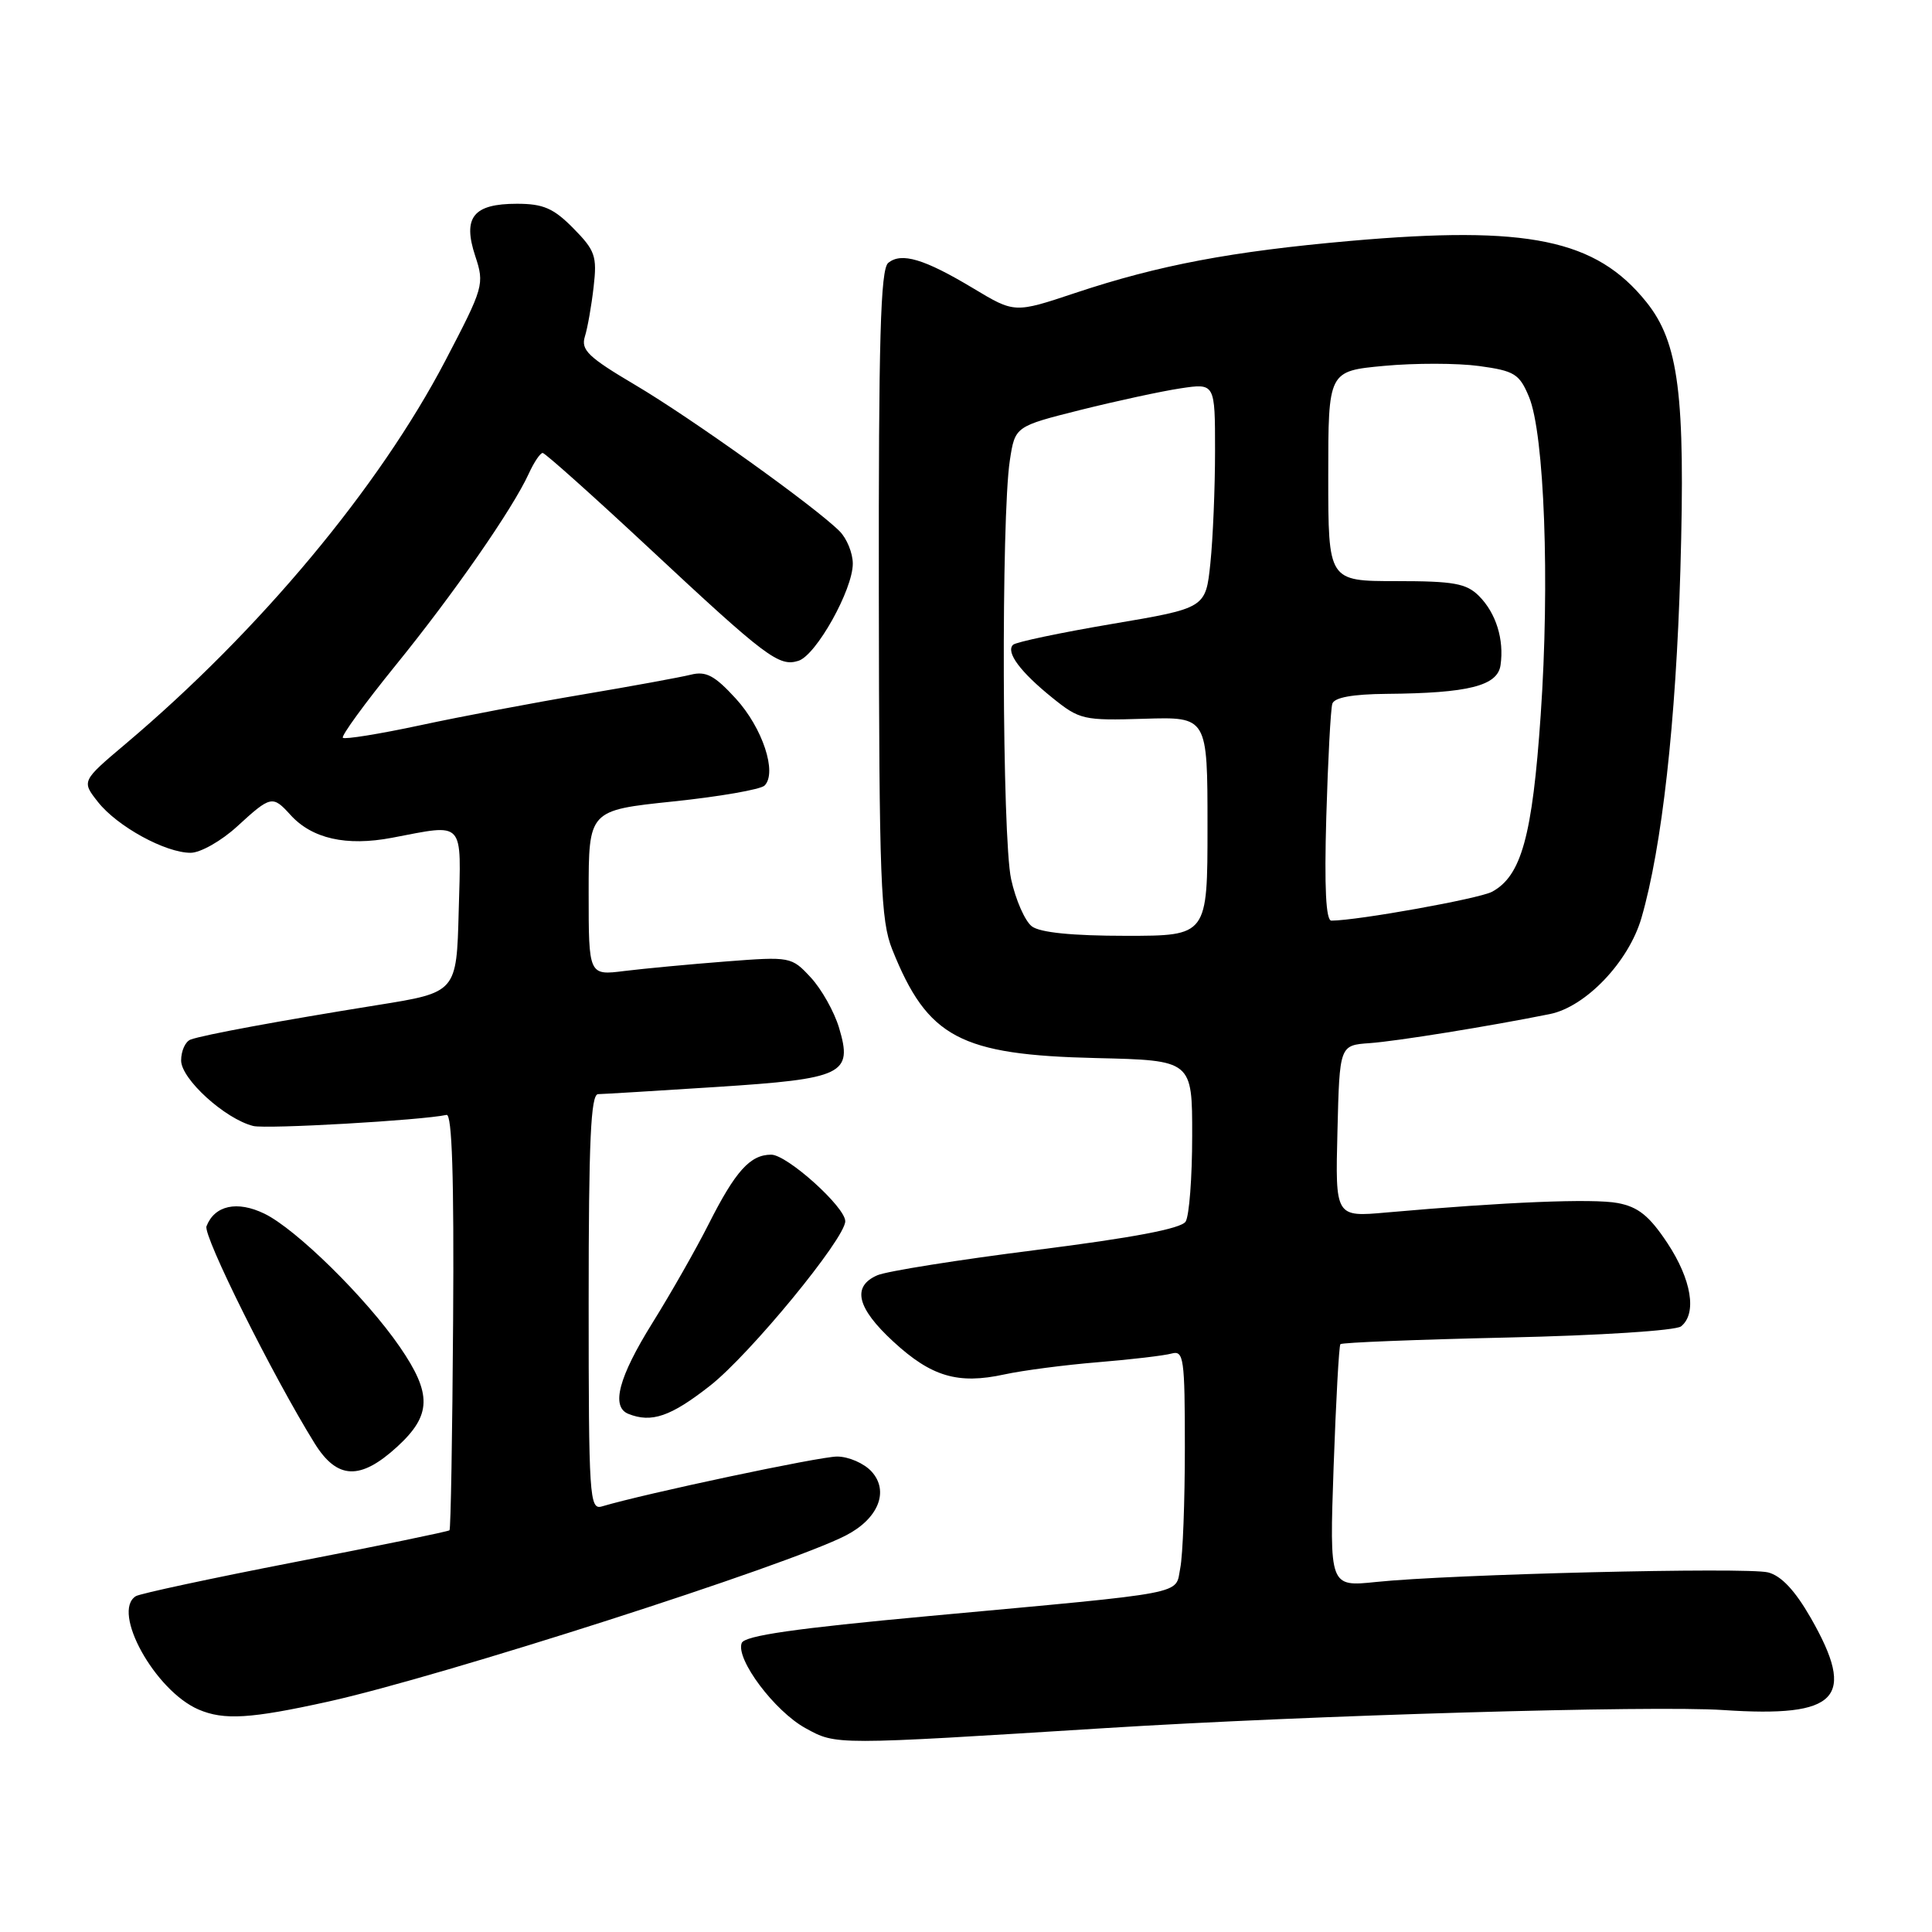 <?xml version="1.0" encoding="UTF-8" standalone="no"?>
<!DOCTYPE svg PUBLIC "-//W3C//DTD SVG 1.1//EN" "http://www.w3.org/Graphics/SVG/1.1/DTD/svg11.dtd" >
<svg xmlns="http://www.w3.org/2000/svg" xmlns:xlink="http://www.w3.org/1999/xlink" version="1.1" viewBox="0 0 256 256">
 <g >
 <path fill="currentColor"
d=" M 146.50 228.98 C 173.51 227.29 218.99 225.96 228.34 226.59 C 243.59 227.61 246.03 225.04 239.93 214.37 C 237.84 210.73 236.02 208.79 234.27 208.35 C 231.42 207.64 192.10 208.59 182.33 209.62 C 176.16 210.26 176.16 210.26 176.71 194.38 C 177.02 185.65 177.42 178.32 177.61 178.11 C 177.80 177.89 187.75 177.50 199.73 177.23 C 211.94 176.96 222.05 176.31 222.75 175.75 C 224.88 174.05 224.14 169.55 220.93 164.70 C 218.54 161.10 217.07 159.92 214.36 159.41 C 211.09 158.79 199.41 159.27 183.72 160.66 C 176.93 161.27 176.93 161.27 177.22 149.88 C 177.50 138.50 177.50 138.50 181.50 138.22 C 185.04 137.97 197.32 135.99 205.36 134.37 C 210.13 133.41 215.82 127.43 217.50 121.63 C 220.22 112.25 222.07 95.72 222.66 75.50 C 223.33 52.31 222.45 45.38 218.15 40.02 C 211.47 31.71 202.50 29.85 178.95 31.92 C 163.18 33.31 153.54 35.13 142.47 38.82 C 134.44 41.50 134.44 41.50 128.97 38.21 C 122.46 34.30 119.43 33.40 117.69 34.84 C 116.67 35.69 116.41 44.99 116.45 78.71 C 116.49 116.86 116.69 121.97 118.23 125.82 C 122.91 137.50 127.20 139.78 145.28 140.20 C 157.98 140.50 157.98 140.50 157.97 150.50 C 157.97 156.00 157.58 161.12 157.10 161.87 C 156.51 162.80 150.11 164.01 137.37 165.62 C 126.99 166.93 117.49 168.44 116.25 168.98 C 112.85 170.46 113.53 173.31 118.36 177.76 C 123.41 182.42 126.93 183.46 133.08 182.12 C 135.51 181.59 141.10 180.86 145.50 180.50 C 149.90 180.14 154.29 179.62 155.25 179.35 C 156.85 178.91 157.00 179.96 157.00 191.81 C 157.00 198.93 156.73 206.11 156.39 207.78 C 155.68 211.36 157.97 210.92 123.15 214.13 C 105.36 215.77 98.66 216.73 98.28 217.71 C 97.46 219.84 102.65 226.76 106.75 229.00 C 110.83 231.24 110.42 231.24 146.50 228.98 Z  M 43.50 225.47 C 58.46 222.16 104.47 207.40 112.09 203.45 C 116.38 201.24 117.85 197.60 115.50 195.00 C 114.51 193.90 112.44 193.00 110.92 193.00 C 108.59 193.00 85.49 197.90 79.75 199.61 C 78.11 200.10 78.00 198.35 78.00 172.57 C 78.00 151.19 78.28 145.00 79.25 144.98 C 79.94 144.97 86.99 144.54 94.92 144.03 C 111.80 142.94 113.02 142.35 111.18 136.19 C 110.54 134.05 108.85 131.05 107.43 129.52 C 104.88 126.77 104.75 126.74 96.18 127.40 C 91.40 127.77 85.36 128.34 82.75 128.66 C 78.00 129.26 78.00 129.26 78.00 118.31 C 78.00 107.37 78.00 107.37 89.18 106.20 C 95.33 105.56 100.79 104.61 101.31 104.09 C 103.01 102.39 101.04 96.44 97.50 92.57 C 94.69 89.50 93.55 88.90 91.54 89.40 C 90.17 89.74 83.75 90.92 77.28 92.01 C 70.80 93.10 61.08 94.94 55.69 96.10 C 50.29 97.26 45.67 98.00 45.43 97.76 C 45.19 97.52 48.32 93.22 52.38 88.21 C 60.13 78.67 67.94 67.42 70.07 62.75 C 70.76 61.24 71.59 60.01 71.91 60.02 C 72.23 60.03 78.58 65.70 86.00 72.62 C 101.55 87.13 103.22 88.38 105.80 87.56 C 108.15 86.82 113.00 78.14 113.00 74.69 C 113.00 73.29 112.21 71.35 111.25 70.39 C 108.02 67.15 91.57 55.38 84.17 51.01 C 77.93 47.32 76.95 46.37 77.50 44.59 C 77.86 43.44 78.38 40.48 78.66 38.00 C 79.13 33.95 78.86 33.18 75.97 30.25 C 73.35 27.59 71.98 27.00 68.50 27.00 C 62.71 27.00 61.28 28.79 62.97 33.92 C 64.21 37.67 64.10 38.05 59.01 47.79 C 50.22 64.60 34.38 83.59 16.65 98.56 C 10.80 103.50 10.80 103.50 12.99 106.28 C 15.56 109.52 21.91 113.00 25.26 113.00 C 26.55 113.00 29.33 111.43 31.43 109.50 C 35.88 105.42 36.12 105.37 38.47 107.96 C 41.33 111.13 45.88 112.16 51.94 111.01 C 61.68 109.16 61.11 108.53 60.78 120.75 C 60.50 131.50 60.50 131.50 50.00 133.18 C 37.16 135.24 26.92 137.13 25.25 137.75 C 24.56 138.01 24.00 139.25 24.00 140.52 C 24.00 142.98 29.83 148.27 33.56 149.20 C 35.29 149.63 55.88 148.45 59.17 147.73 C 59.90 147.57 60.17 156.05 60.04 174.99 C 59.94 190.10 59.73 202.61 59.56 202.77 C 59.40 202.93 50.21 204.83 39.13 206.97 C 28.06 209.12 18.55 211.16 18.00 211.50 C 14.72 213.53 20.53 224.03 26.31 226.52 C 29.67 227.96 33.18 227.75 43.50 225.47 Z  M 52.64 191.69 C 57.19 187.52 57.26 184.70 52.97 178.46 C 48.51 171.97 39.23 162.85 35.04 160.82 C 31.42 159.06 28.43 159.72 27.36 162.49 C 26.89 163.74 36.14 182.31 41.69 191.25 C 44.68 196.06 47.74 196.18 52.64 191.69 Z  M 94.09 183.61 C 99.38 179.46 112.00 164.10 112.00 161.82 C 112.00 159.93 104.29 153.00 102.19 153.00 C 99.40 153.00 97.45 155.17 93.90 162.20 C 92.24 165.49 88.89 171.38 86.44 175.31 C 81.97 182.49 80.94 186.40 83.25 187.34 C 86.33 188.58 88.88 187.70 94.09 183.61 Z  M 136.73 122.75 C 135.82 122.06 134.58 119.25 133.98 116.50 C 132.78 111.06 132.65 68.53 133.81 61.00 C 134.50 56.50 134.50 56.50 143.17 54.32 C 147.94 53.13 153.90 51.84 156.42 51.46 C 161.00 50.77 161.00 50.77 161.00 59.74 C 161.00 64.67 160.72 71.38 160.38 74.64 C 159.76 80.58 159.76 80.58 147.32 82.68 C 140.48 83.84 134.59 85.08 134.23 85.44 C 133.25 86.42 135.19 89.03 139.43 92.45 C 143.05 95.37 143.56 95.49 151.60 95.24 C 160.00 94.98 160.00 94.98 160.00 109.49 C 160.00 124.00 160.00 124.00 149.19 124.00 C 142.09 124.00 137.82 123.57 136.73 122.75 Z  M 175.74 108.25 C 175.96 100.69 176.32 93.94 176.54 93.25 C 176.80 92.42 179.22 91.98 183.72 91.94 C 194.59 91.85 198.44 90.88 198.83 88.13 C 199.32 84.73 198.23 81.23 195.97 78.97 C 194.30 77.30 192.63 77.00 185.00 77.00 C 176.00 77.00 176.00 77.00 176.00 63.09 C 176.00 49.17 176.00 49.17 183.40 48.48 C 187.47 48.10 193.13 48.11 195.99 48.50 C 200.68 49.14 201.33 49.54 202.60 52.59 C 204.64 57.48 205.37 77.13 204.15 94.74 C 203.05 110.79 201.59 116.08 197.69 118.17 C 195.98 119.08 179.94 121.97 176.42 121.99 C 175.69 122.00 175.47 117.66 175.74 108.25 Z "/>
</g>
</svg>